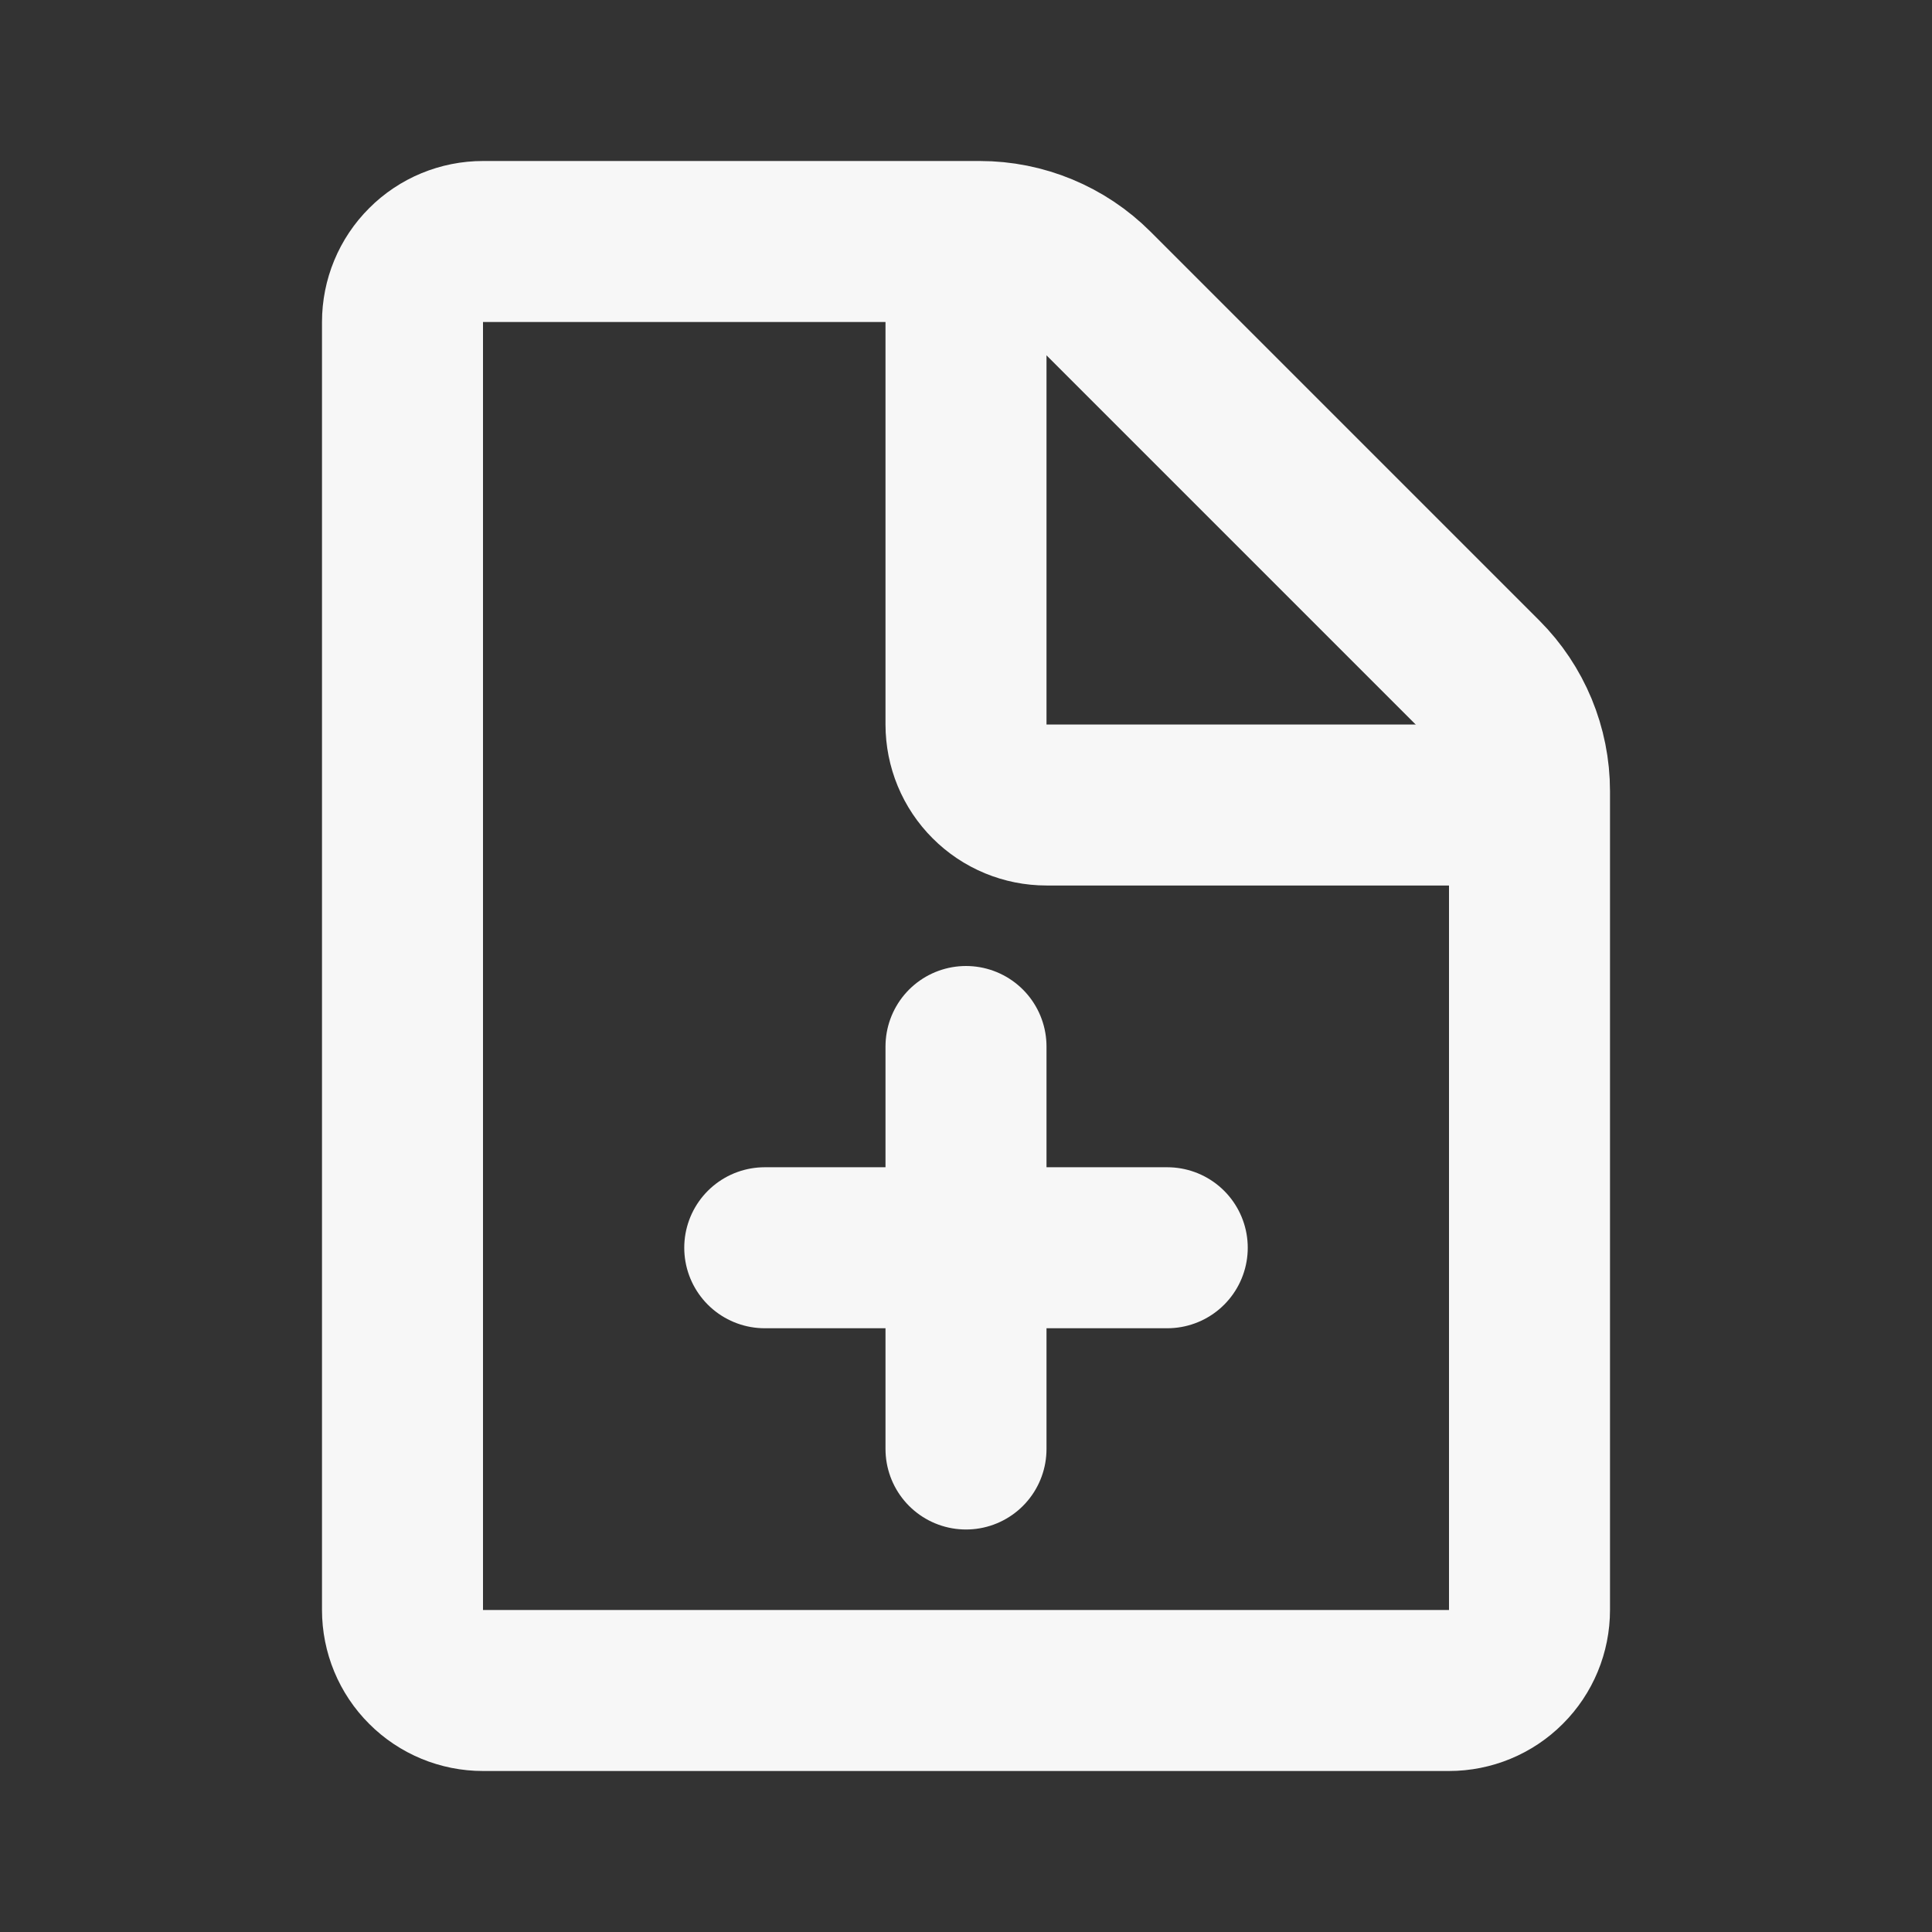 <svg width="24" height="24" viewBox="0 0 24 24" fill="none" xmlns="http://www.w3.org/2000/svg">
<rect x="0" y="0" width="24" height="24" fill="#333333" stroke="none"/>
<path d="M14.5 15.5H9.5M12 18V13" stroke="#F7F7F7" stroke-width="2" stroke-linecap="round" stroke-linejoin="round"/>
<path d="M5 20V4C5 3.735 5.105 3.48 5.293 3.293C5.48 3.105 5.735 3 6 3H12.172C12.702 3 13.211 3.211 13.586 3.586L18.414 8.414C18.789 8.789 19 9.298 19 9.828V20C19 20.265 18.895 20.52 18.707 20.707C18.52 20.895 18.265 21 18 21H6C5.735 21 5.48 20.895 5.293 20.707C5.105 20.52 5 20.265 5 20Z" stroke="#F7F7F7" stroke-width="2" stroke-linejoin="round"/>
<path d="M12 3V9C12 9.265 12.105 9.52 12.293 9.707C12.48 9.895 12.735 10 13 10H19" stroke="#F7F7F7" stroke-width="2" stroke-linejoin="round"/>
</svg>
